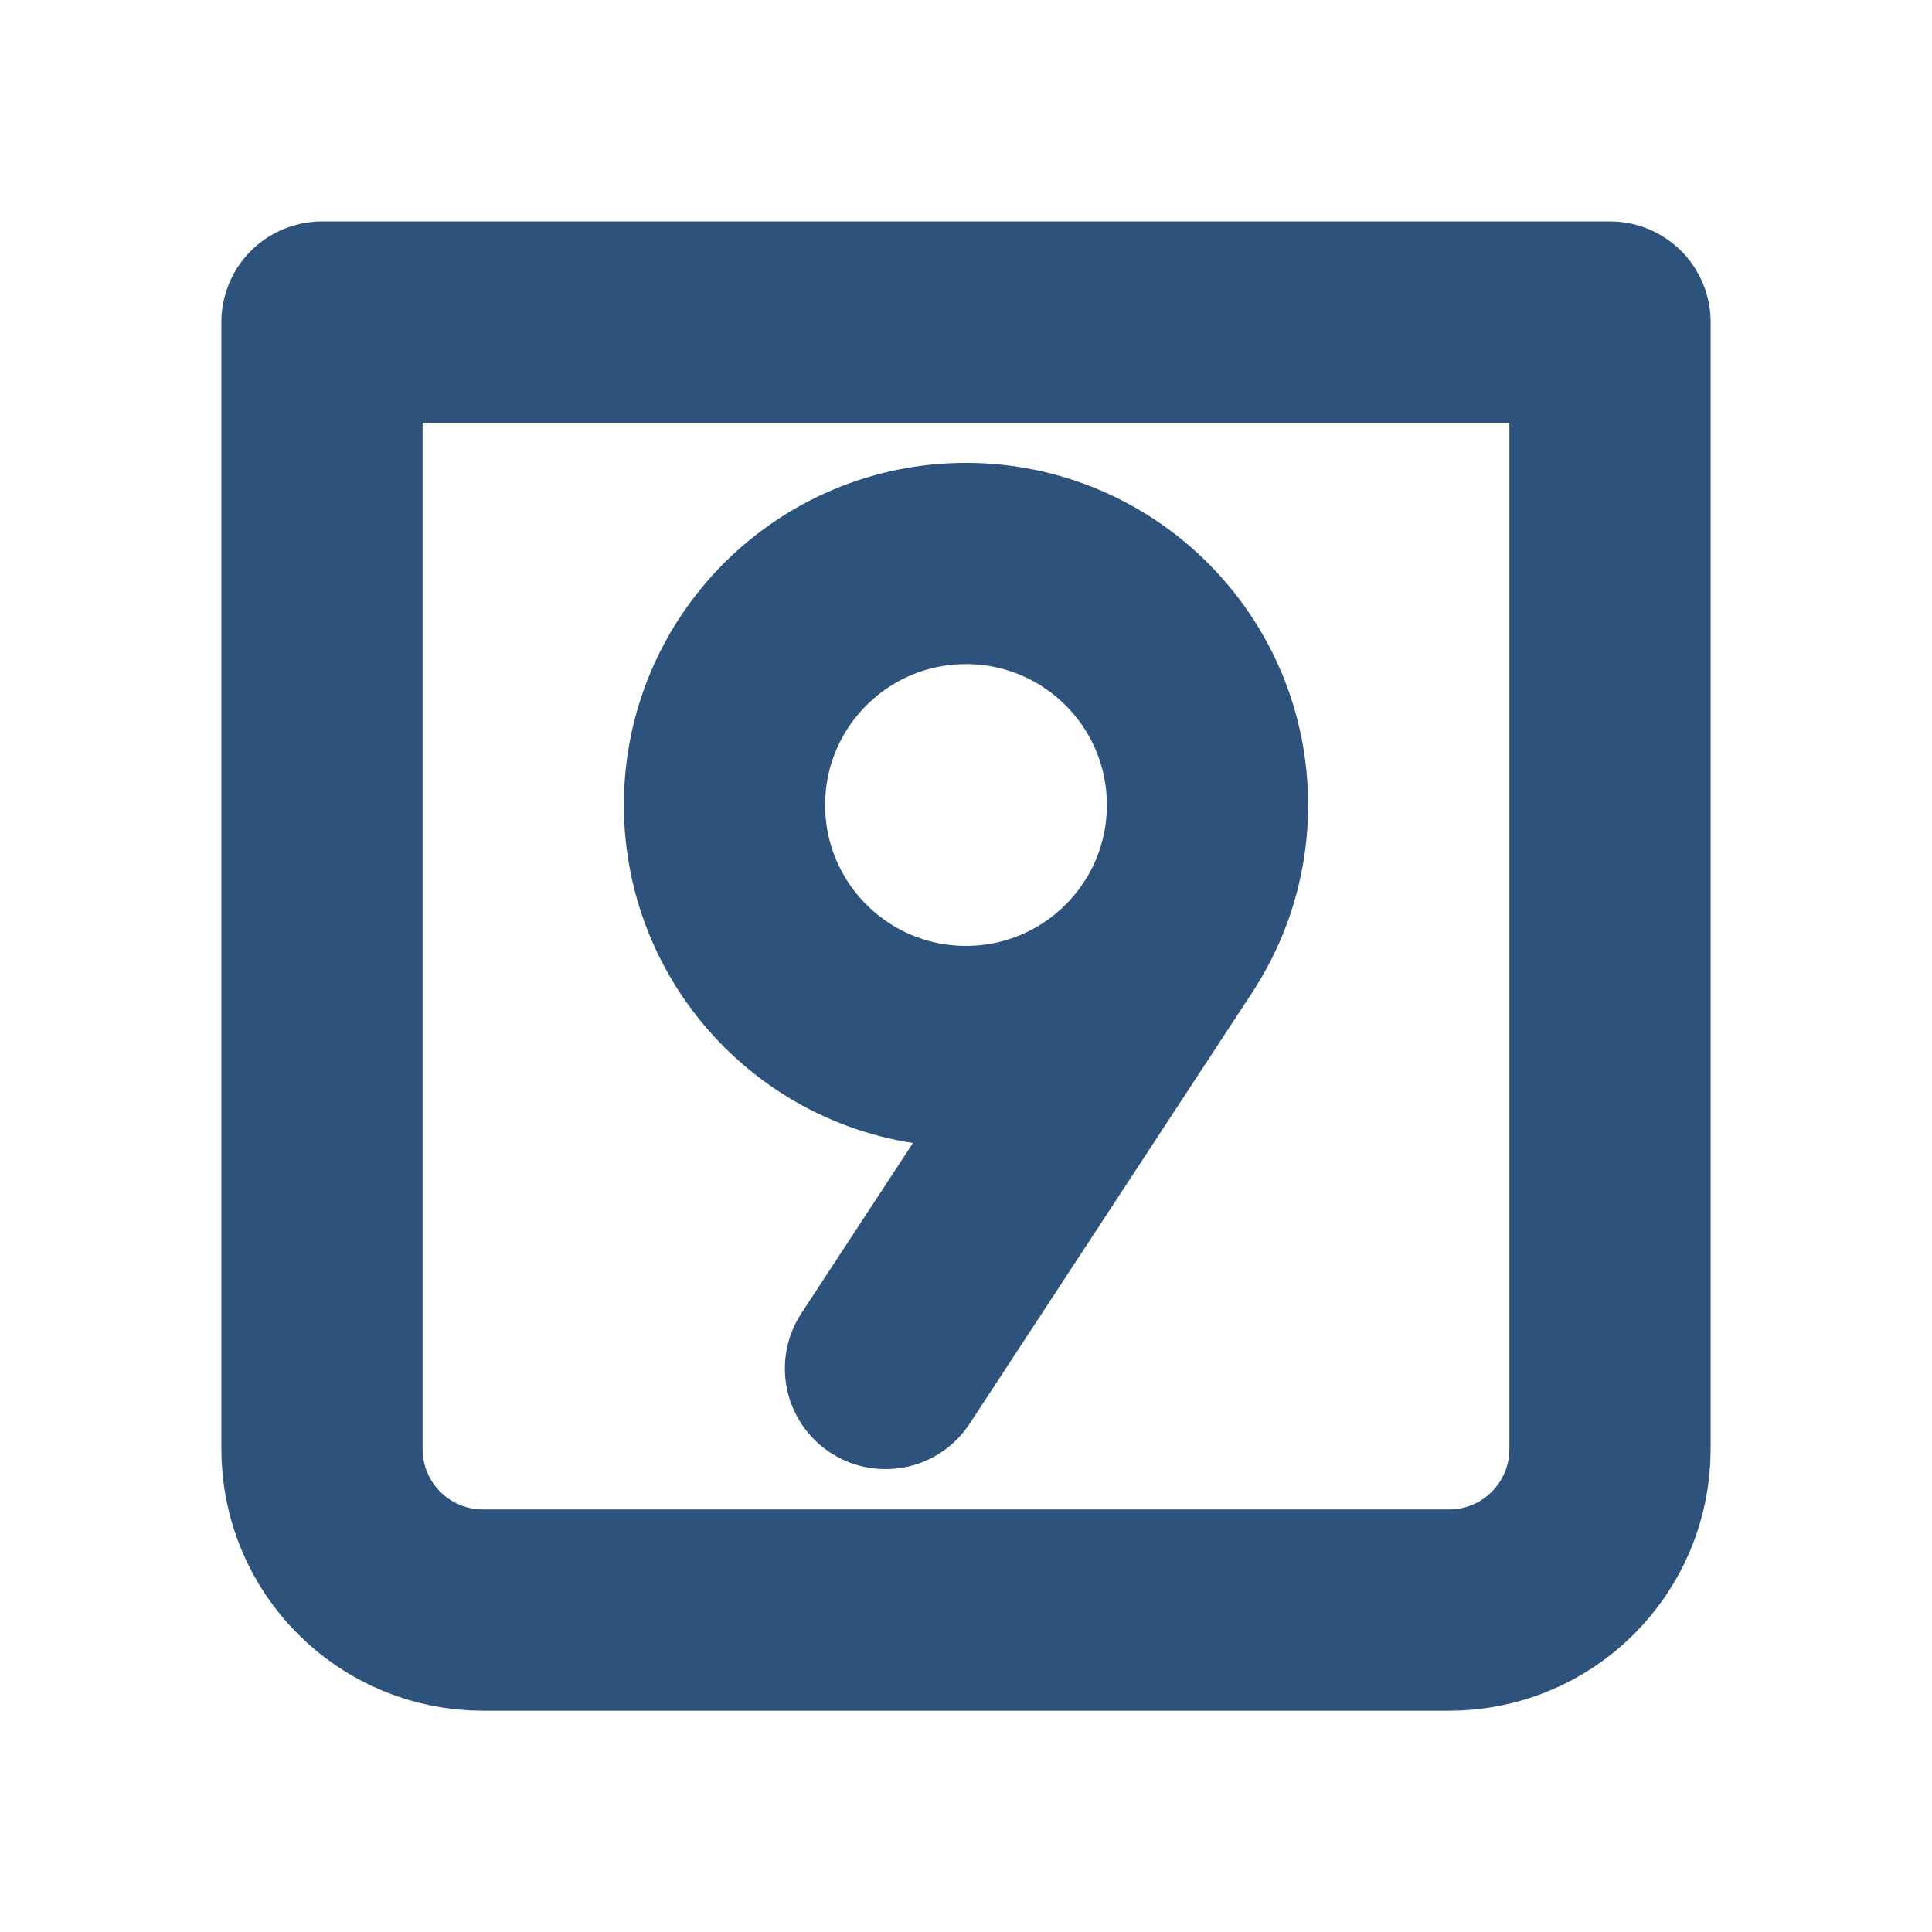 <!DOCTYPE svg PUBLIC "-//W3C//DTD SVG 1.1//EN" "http://www.w3.org/Graphics/SVG/1.1/DTD/svg11.dtd">
<!-- Uploaded to: SVG Repo, www.svgrepo.com, Transformed by: SVG Repo Mixer Tools -->
<svg width="800px" height="800px" viewBox="0 0 24 24" fill="none" xmlns="http://www.w3.org/2000/svg">
<g id="SVGRepo_bgCarrier" stroke-width="0"/>
<g id="SVGRepo_tracerCarrier" stroke-linecap="round" stroke-linejoin="round"/>
<g id="SVGRepo_iconCarrier"> <g clip-path="url(#clip0_429_10982)"> <path d="M4 4.001H20V18.001C20 19.106 19.105 20.001 18 20.001H6C4.895 20.001 4 19.106 4 18.001V4.001Z" stroke="#2D527C" stroke-width="2.5" stroke-linecap="round" stroke-linejoin="round"/> <path d="M11 17L14.525 11.621M9 10C9 8.343 10.343 7 12 7C13.657 7 15 8.343 15 10C15 11.657 13.657 13 12 13C10.343 13 9 11.657 9 10Z" stroke="#2D527C" stroke-width="2.5" stroke-linecap="round"/> </g> <defs> <clipPath id="clip0_429_10982"> <rect width="24" height="24" fill="white"/> </clipPath> </defs> </g>
</svg>